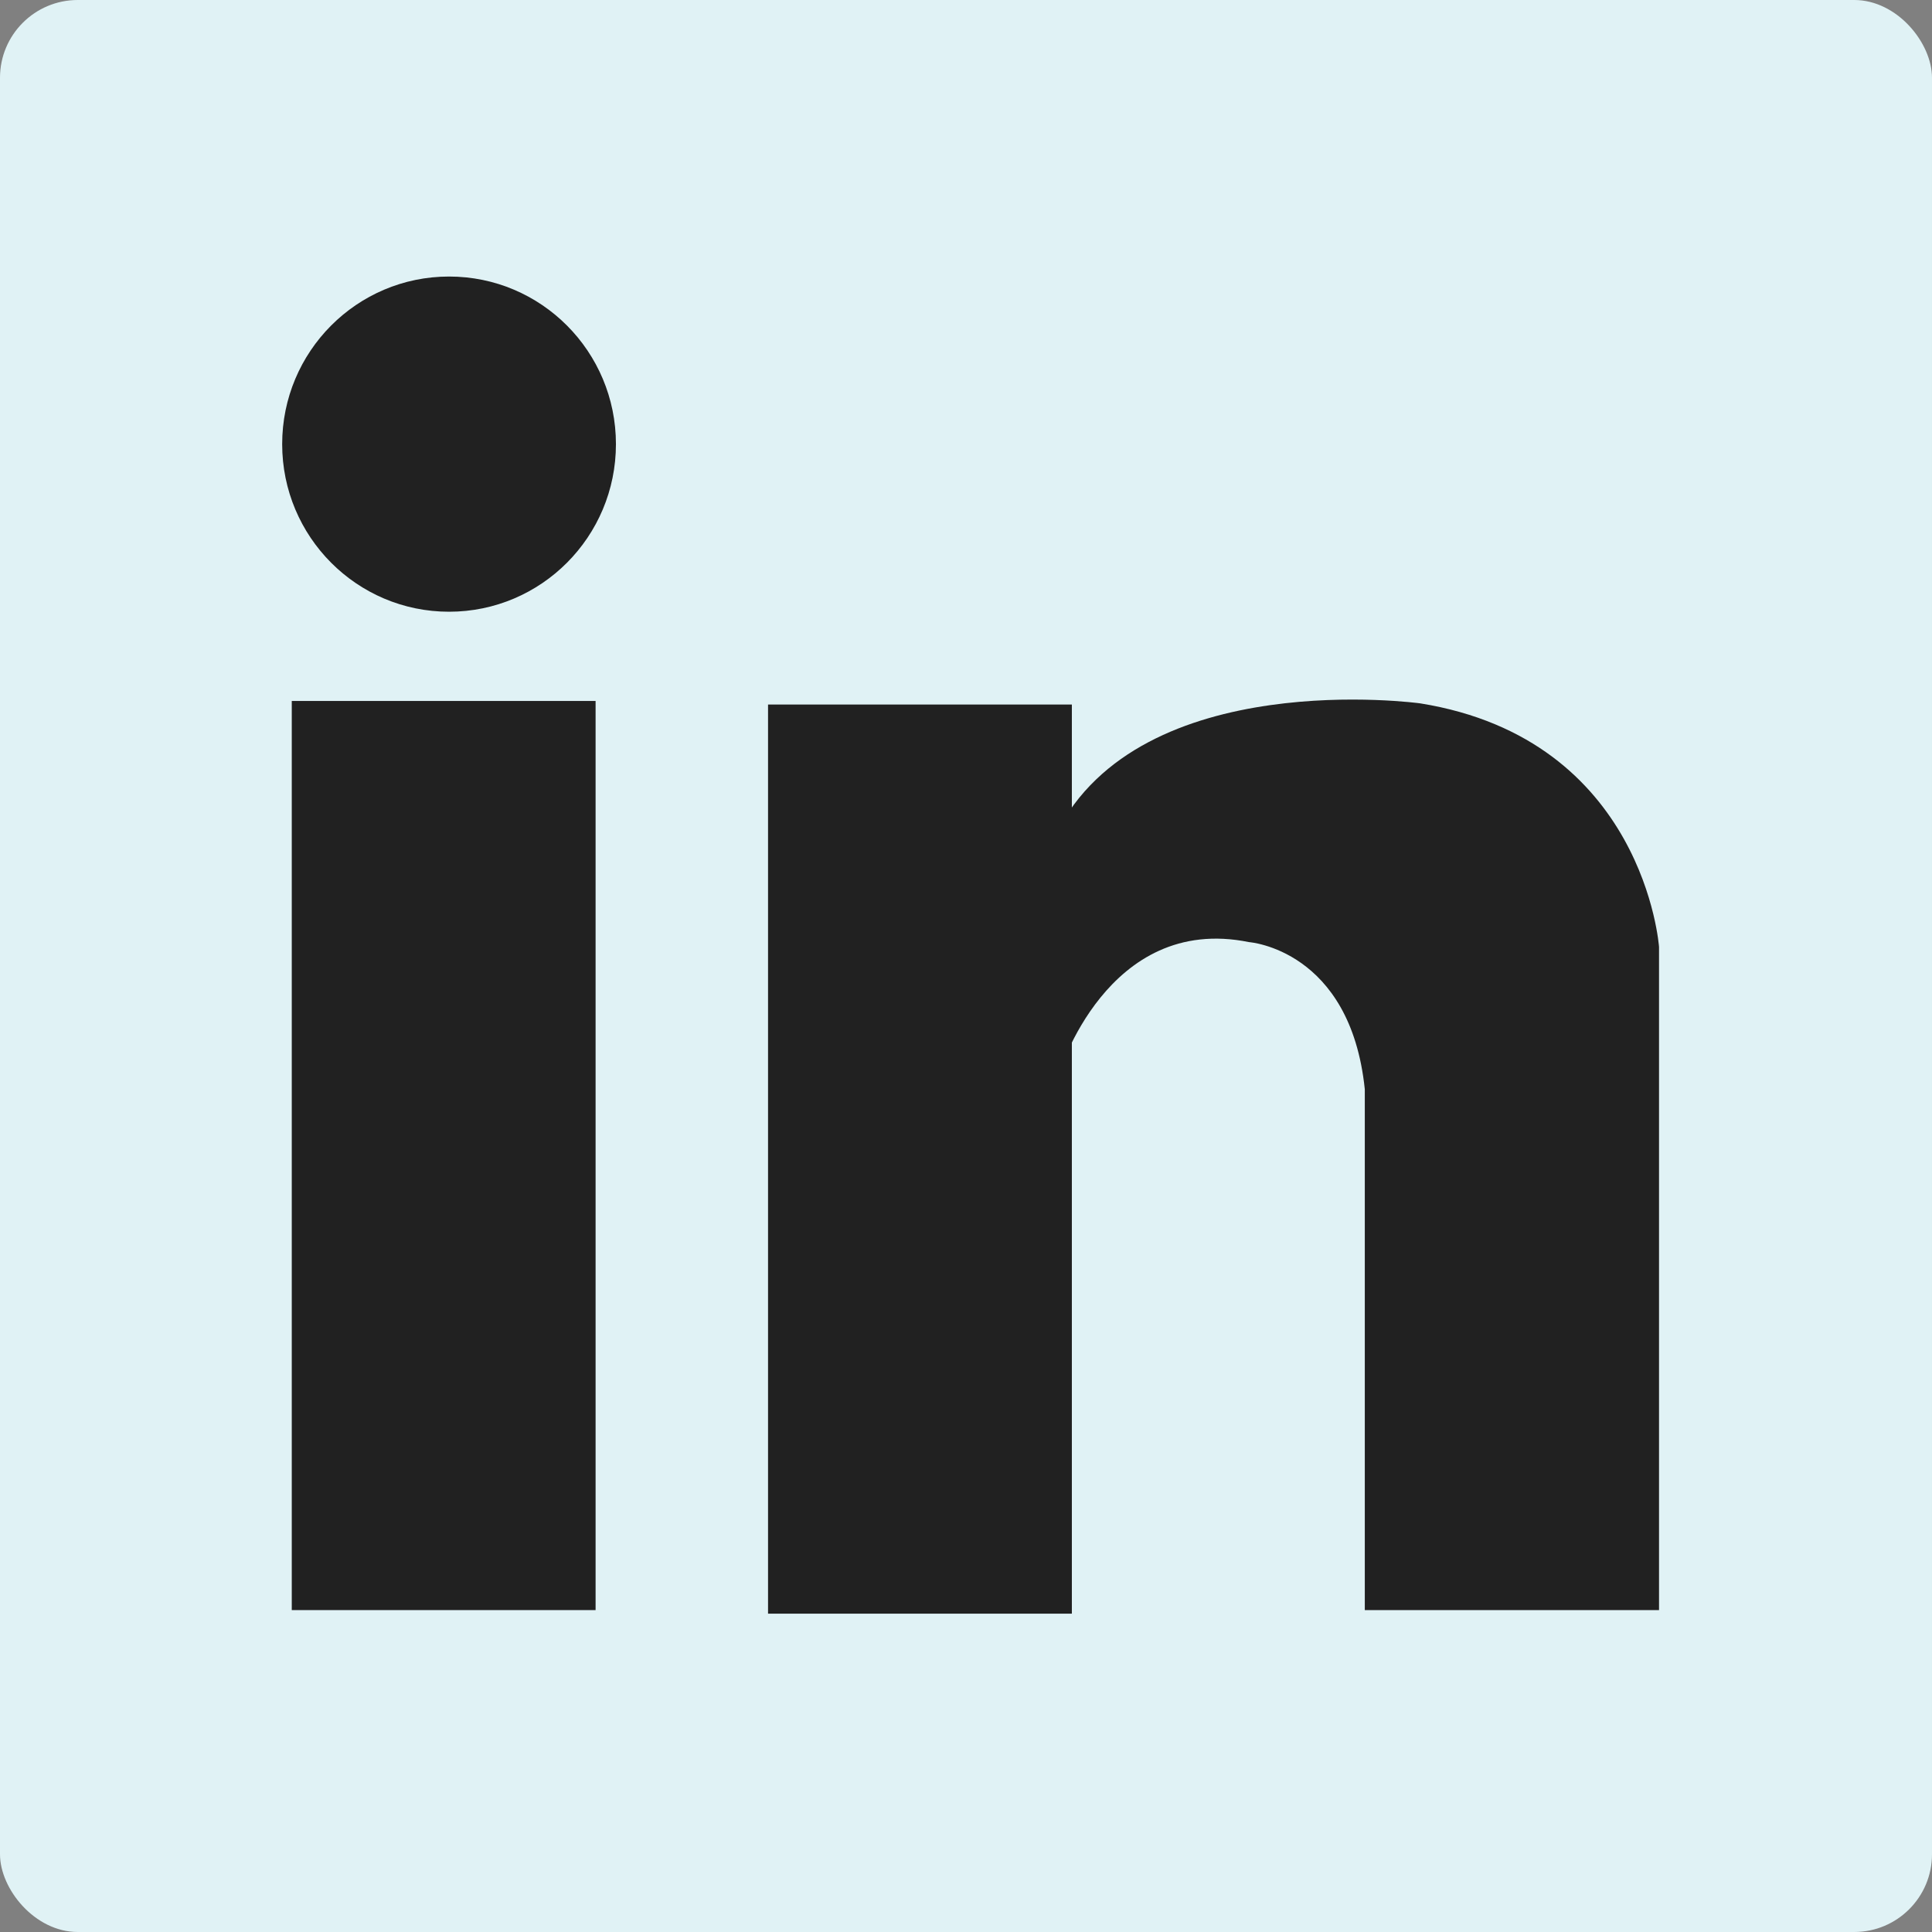 <svg xmlns="http://www.w3.org/2000/svg" viewBox="0 0 298.11 298.11"><rect x="0" y="0" width="298.11" height="298.11" fill="#808080" stroke="none"/><defs><style>.cls-1{fill:#e0f2f5;}.cls-2{fill:#212121;}</style></defs><g id="Layer_3" data-name="Layer 3"><rect class="cls-1" width="298.11" height="298.11" rx="12"/></g><g id="Layer_2" data-name="Layer 2"><rect class="cls-2" x="45.02" y="108.16" width="46.88" height="140.28"/><ellipse class="cls-2" cx="69.29" cy="68.53" rx="25.75" ry="25.86"/><rect class="cls-2" x="118.51" y="108.71" width="46.88" height="140.28"/><path class="cls-2" d="M409,318.63s7.44-24.93,29.39-20.46c0,0,15.63,1.12,17.86,22.7v80.37h45.4V298.91s-2.23-32-36.84-37.58c0,0-43.16-5.95-56.19,20.1Z" transform="translate(-245.66 -152.8)"/></g></svg>